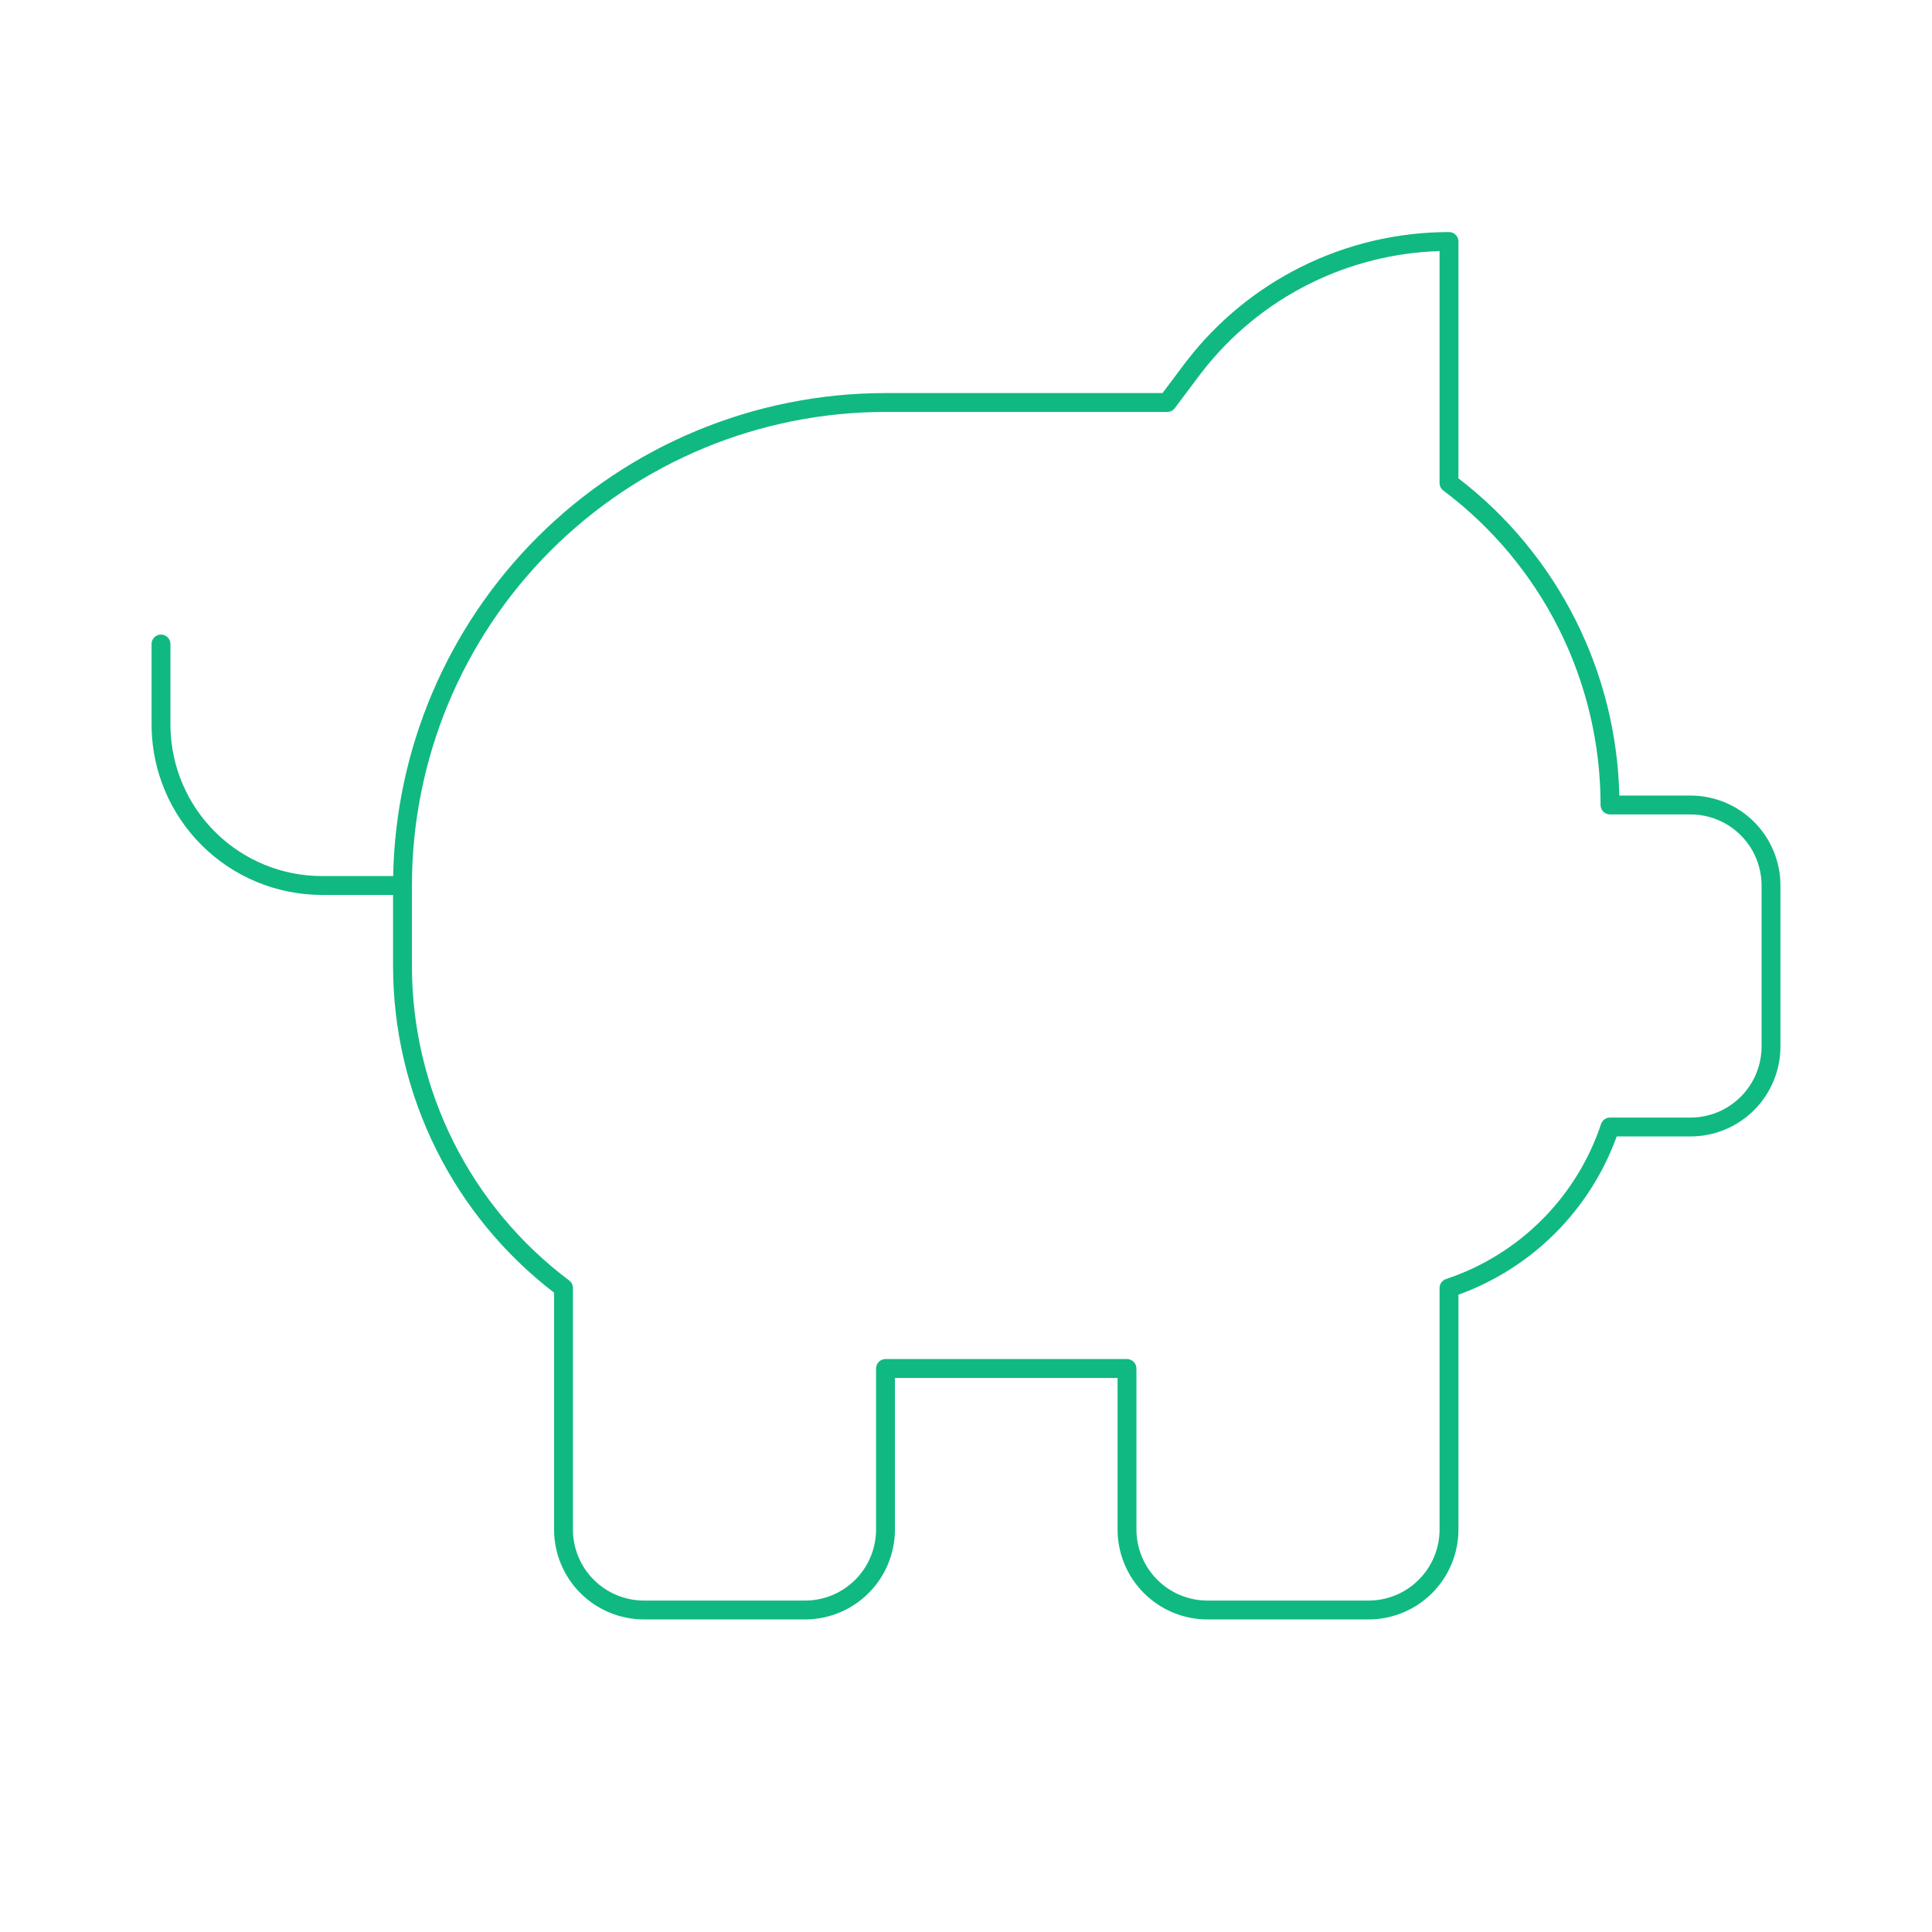 <svg width="512" height="512" viewBox="0 0 512 512" fill="none" xmlns="http://www.w3.org/2000/svg">
<path d="M384.256 61.513C385.516 61.641 386.5 62.706 386.5 64V126.761C399.599 136.823 410.25 149.729 417.642 164.513C424.848 178.925 428.767 194.744 429.136 210.833H448C454.321 210.833 460.384 213.344 464.854 217.813C469.323 222.283 471.834 228.346 471.834 234.667V277.333C471.834 283.654 469.323 289.716 464.854 294.186C460.384 298.655 454.321 301.167 448 301.167H428.443C424.957 310.799 419.395 319.554 412.142 326.808C404.888 334.061 396.132 339.623 386.5 343.109V405.333C386.5 411.654 383.989 417.717 379.52 422.187C375.05 426.656 368.988 429.167 362.667 429.167H320C313.679 429.167 307.617 426.656 303.147 422.187C298.678 417.717 296.167 411.654 296.167 405.333V365.167H237.167V405.333C237.167 411.654 234.656 417.717 230.187 422.187C225.717 426.656 219.655 429.167 213.334 429.167H170.667C164.346 429.167 158.284 426.656 153.814 422.187C149.345 417.717 146.834 411.654 146.834 405.333V342.571C133.735 332.509 123.084 319.604 115.692 304.82C108.113 289.662 104.167 272.947 104.167 256V237.167H85.334C73.355 237.167 61.867 232.408 53.397 223.938C45.191 215.732 40.468 204.694 40.181 193.122L40.167 192V170.667C40.167 169.286 41.286 168.167 42.667 168.167C44.048 168.167 45.167 169.286 45.167 170.667V192L45.18 192.998C45.435 203.289 49.635 213.105 56.932 220.402C64.464 227.935 74.681 232.167 85.334 232.167H104.193C104.838 198.461 118.506 166.273 142.39 142.39C166.863 117.916 200.056 104.167 234.667 104.167H308.084L313.733 96.634L314.508 95.616C322.58 85.174 332.905 76.68 344.72 70.772C356.916 64.674 370.365 61.5 384 61.5L384.256 61.513ZM381.5 66.538C369.5 66.9 357.712 69.867 346.956 75.245C335.814 80.816 326.076 88.827 318.464 98.675L317.733 99.634L311.334 108.167C310.862 108.796 310.121 109.167 309.334 109.167H234.667C201.382 109.167 169.461 122.389 145.925 145.925C122.389 169.461 109.167 201.382 109.167 234.667V256C109.167 272.171 112.932 288.121 120.164 302.585C127.396 317.049 137.897 329.63 150.834 339.333C151.463 339.805 151.834 340.546 151.834 341.333V405.333C151.834 410.328 153.818 415.118 157.35 418.65C160.882 422.182 165.672 424.167 170.667 424.167H213.334C218.329 424.167 223.119 422.182 226.65 418.65C230.182 415.118 232.167 410.328 232.167 405.333V362.667C232.167 361.286 233.286 360.167 234.667 360.167H298.667C300.048 360.167 301.167 361.286 301.167 362.667V405.333C301.167 410.328 303.152 415.118 306.684 418.65C310.215 422.182 315.005 424.167 320 424.167H362.667C367.662 424.167 372.453 422.182 375.984 418.65C379.516 415.118 381.5 410.328 381.5 405.333V341.333C381.5 340.257 382.19 339.301 383.211 338.961C392.78 335.775 401.475 330.404 408.606 323.272C415.738 316.141 421.109 307.446 424.295 297.877L424.366 297.689C424.755 296.772 425.658 296.167 426.667 296.167H448C452.995 296.167 457.786 294.182 461.317 290.65C464.849 287.118 466.834 282.328 466.834 277.333V234.667C466.834 229.672 464.849 224.882 461.317 221.35C457.786 217.818 452.995 215.833 448 215.833H426.667C425.286 215.833 424.167 214.714 424.167 213.333C424.167 197.162 420.402 181.213 413.17 166.749C405.938 152.285 395.437 139.703 382.5 130C381.871 129.528 381.5 128.787 381.5 128V66.538Z" fill="#10B981"/>
</svg>
